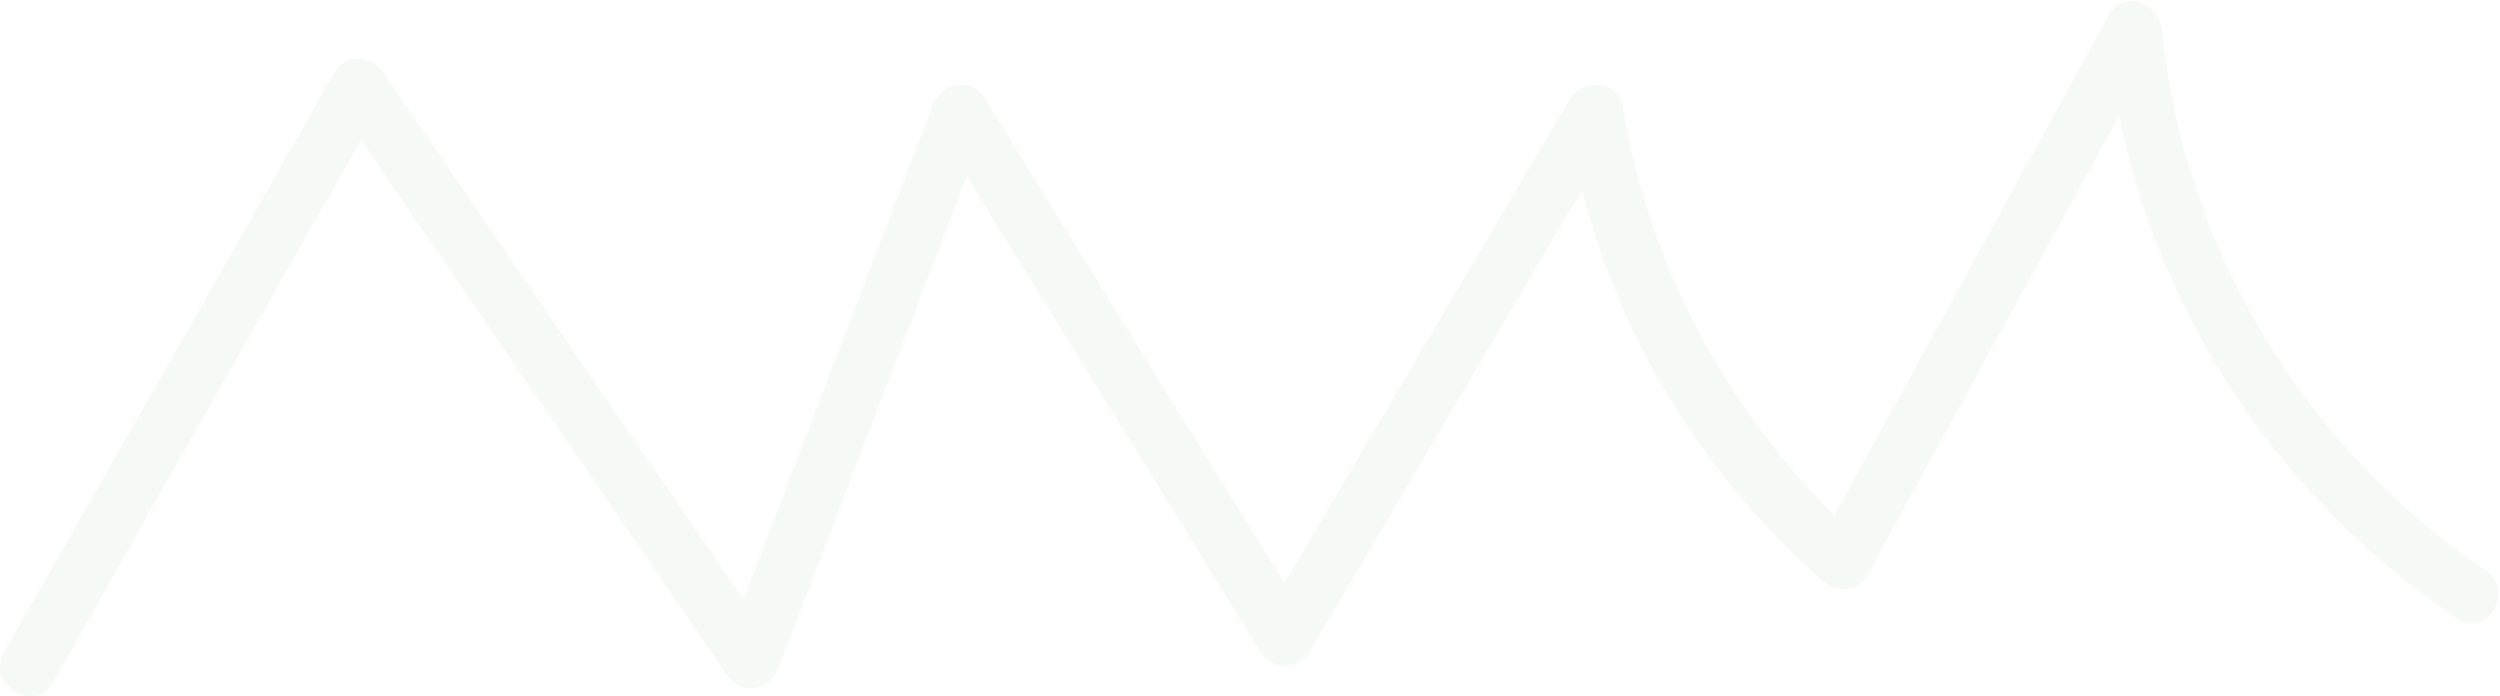 <?xml version="1.0" encoding="utf-8"?>
<!-- Generator: Adobe Illustrator 20.1.0, SVG Export Plug-In . SVG Version: 6.00 Build 0)  -->
<svg version="1.1" id="Layer_1" xmlns="http://www.w3.org/2000/svg" xmlns:xlink="http://www.w3.org/1999/xlink" x="0px" y="0px"
	 viewBox="0 0 221.9 61.8" style="enable-background:new 0 0 221.9 61.8;" xml:space="preserve">
<style type="text/css">
	.st0{opacity:8.000000e-02;}
	.st1{fill:#89C489;}
</style>
<g class="st0">
	<g>
		<path class="st1" d="M4.7,60.6C14.4,43.4,24.2,26.2,34,9c-1.4,0-2.9,0-4.3,0c11.6,17,23.2,33.9,34.8,50.9c1.3,1.9,3.8,1.4,4.6-0.6
			c6.2-16.2,12.4-32.4,18.6-48.6c-1.5,0.2-3,0.4-4.6,0.6c9.6,15.5,19.2,31,28.8,46.6c1,1.6,3.3,1.6,4.3,0
			c9.2-15.5,18.3-31.1,27.5-46.6c-1.5-0.2-3-0.4-4.6-0.6c2.6,15.9,10.6,30.2,22.7,40.9c1.2,1,3.1,1,3.9-0.5
			c8.6-15.7,17.3-31.5,25.9-47.2c-1.6-0.4-3.1-0.8-4.7-1.3c2.1,21.3,13.5,40.4,31.2,52.3c2.7,1.8,5.2-2.5,2.5-4.3
			c-16.1-10.9-26.8-28.6-28.7-48c-0.2-2.3-3.4-3.6-4.7-1.3c-8.6,15.7-17.3,31.5-25.9,47.2c1.3-0.2,2.6-0.3,3.9-0.5
			C154,37.8,146.5,24.4,144,9.3c-0.4-2.2-3.6-2.3-4.6-0.6c-9.2,15.5-18.3,31.1-27.5,46.6c1.4,0,2.9,0,4.3,0
			c-9.6-15.5-19.2-31-28.8-46.6c-1.2-1.9-3.8-1.4-4.6,0.6c-6.2,16.2-12.4,32.4-18.6,48.6c1.5-0.2,3-0.4,4.6-0.6
			C57.2,40.4,45.6,23.4,34,6.4c-1-1.5-3.3-1.7-4.3,0C19.9,23.6,10.1,40.8,0.3,58C-1.2,60.8,3.1,63.4,4.7,60.6L4.7,60.6z"/>
	</g>
</g>
</svg>
